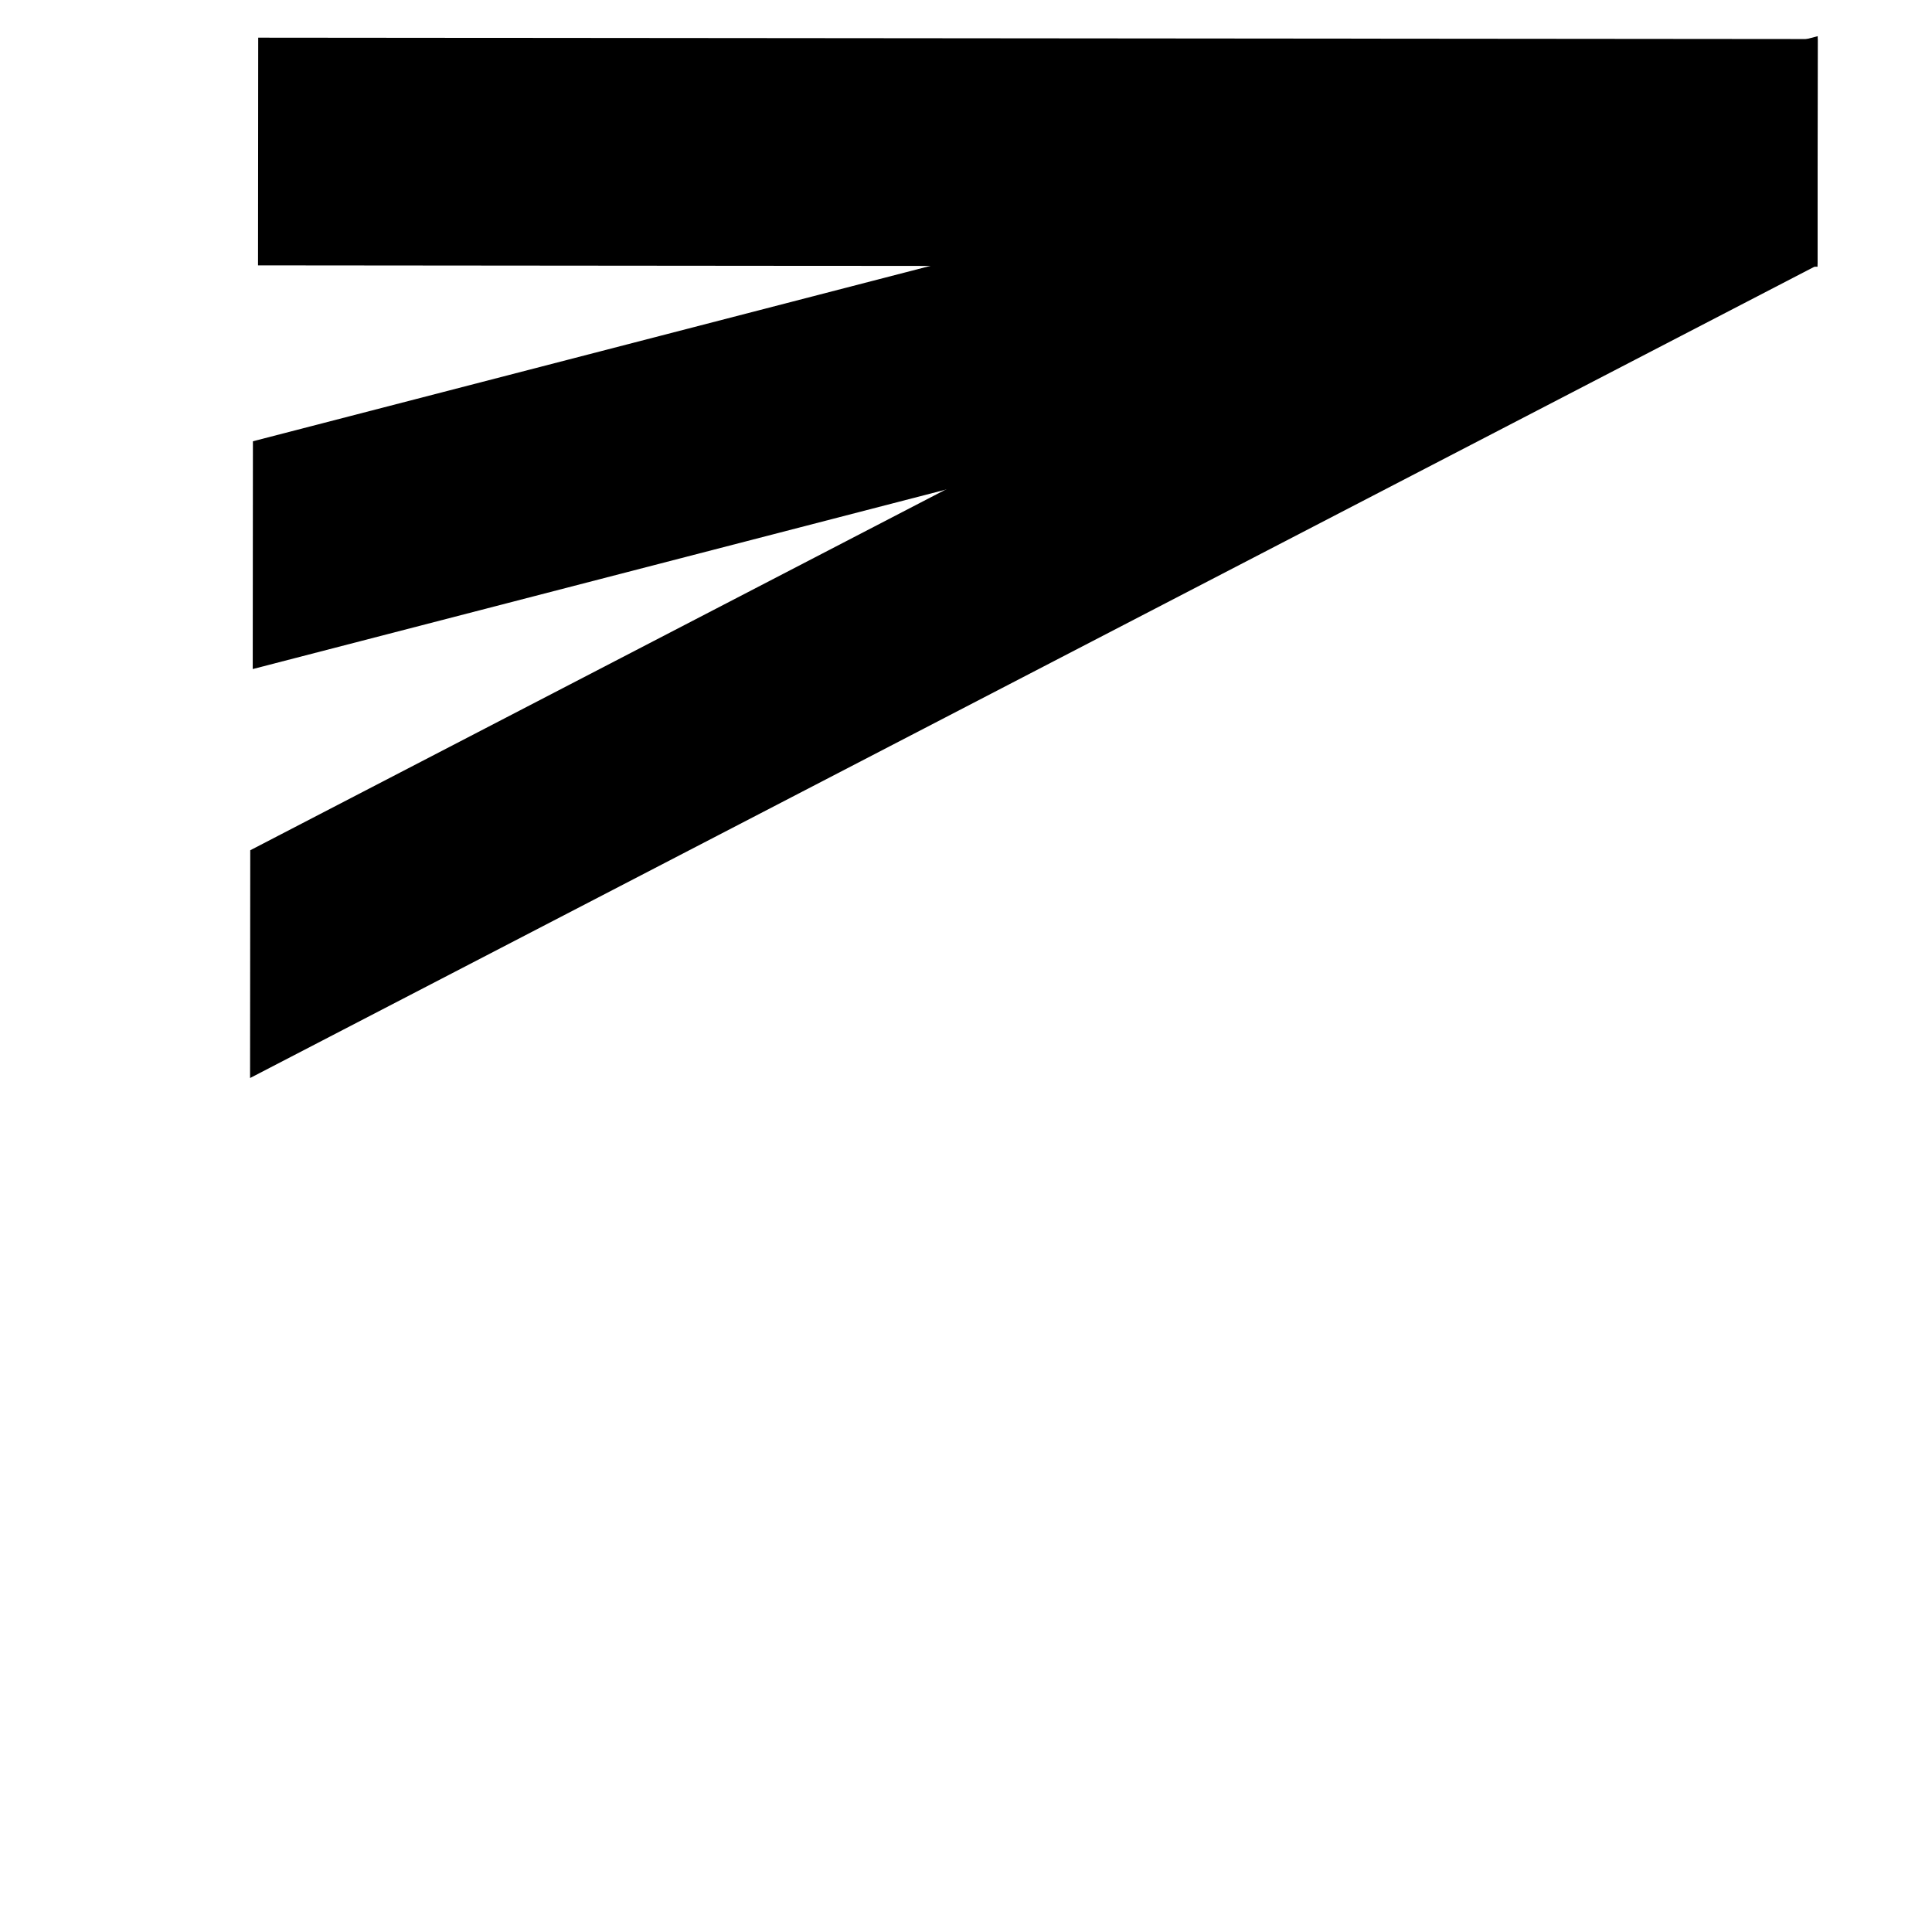 <?xml version="1.0" encoding="UTF-8" standalone="no"?>
<svg
   xmlns:dc="http://purl.org/dc/elements/1.1/"
   xmlns:cc="http://creativecommons.org/ns#"
   xmlns:rdf="http://www.w3.org/1999/02/22-rdf-syntax-ns#"
   xmlns:svg="http://www.w3.org/2000/svg"
   xmlns="http://www.w3.org/2000/svg"
   xmlns:sodipodi="http://sodipodi.sourceforge.net/DTD/sodipodi-0.dtd"
   xmlns:inkscape="http://www.inkscape.org/namespaces/inkscape"
   viewBox="-1 -200 1000 1000"
   id="svg34224"
   sodipodi:version="0.32"
   inkscape:version="0.47 r22583"
   width="128"
   height="128"
   sodipodi:docname="fbeam1.svg"
   inkscape:output_extension="org.inkscape.output.svg.inkscape"
   version="1.0">
  <defs
     id="defs7">
    <inkscape:perspective
       sodipodi:type="inkscape:persp3d"
       inkscape:vp_x="0 : 64 : 1"
       inkscape:vp_y="0 : 1000 : 0"
       inkscape:vp_z="128 : 64 : 1"
       inkscape:persp3d-origin="64 : 42.666667 : 1"
       id="perspective10" />
    <inkscape:perspective
       id="perspective2824"
       inkscape:persp3d-origin="0.5 : 0.33333333 : 1"
       inkscape:vp_z="1 : 0.5 : 1"
       inkscape:vp_y="0 : 1000 : 0"
       inkscape:vp_x="0 : 0.5 : 1"
       sodipodi:type="inkscape:persp3d" />
  </defs>
  <sodipodi:namedview
     inkscape:window-height="1145"
     inkscape:window-width="1920"
     inkscape:pageshadow="2"
     inkscape:pageopacity="0.0"
     borderopacity="1.0"
     bordercolor="#000000"
     pagecolor="#ffffff"
     id="base"
     showguides="true"
     inkscape:guide-bbox="true"
     inkscape:zoom="5.6862552"
     inkscape:cx="32.256679"
     inkscape:cy="68.014718"
     inkscape:window-x="-3"
     inkscape:window-y="-3"
     inkscape:current-layer="svg34224"
     width="128px"
     height="128px"
     showgrid="false"
     inkscape:window-maximized="1"
     inkscape:snap-grids="true" />
  <path
     style="fill:none;fill-opacity:0.75;fill-rule:evenodd;stroke:#000000;stroke-width:117.85;stroke-linecap:butt;stroke-linejoin:miter;stroke-miterlimit:4;stroke-dasharray:none;stroke-opacity:1"
     d="M 132.602,-121.574 L 939.809,-120.862"
     id="path2158" />
  <path
     style="line-height:normal;letter-spacing:normal;word-spacing:normal;text-transform:none;direction:ltr;block-progression:tb;writing-mode:lr-tb;text-anchor:start;color:#000000;fill:#000000;fill-opacity:1;stroke:none;stroke-width:117.852;marker:none;visibility:visible;display:inline;overflow:visible;enable-background:accumulate"
     d="m 128.528,240.093 -0.094,117.892 809.938,-420.05 0.125,-117.94 -809.969,420.097 z"
     id="path3136" />
  <path
     style="line-height:normal;letter-spacing:normal;word-spacing:normal;text-transform:none;direction:ltr;block-progression:tb;writing-mode:lr-tb;text-anchor:start;color:#000000;fill:#000000;fill-opacity:1;stroke:none;stroke-width:117.852;marker:none;visibility:visible;display:inline;overflow:visible;enable-background:accumulate"
     d="m 129.908,28.403 -0.094,117.899 809.938,-209.697 0.094,-117.868 -809.938,209.665 z"
     id="path3136-5" />
</svg>
